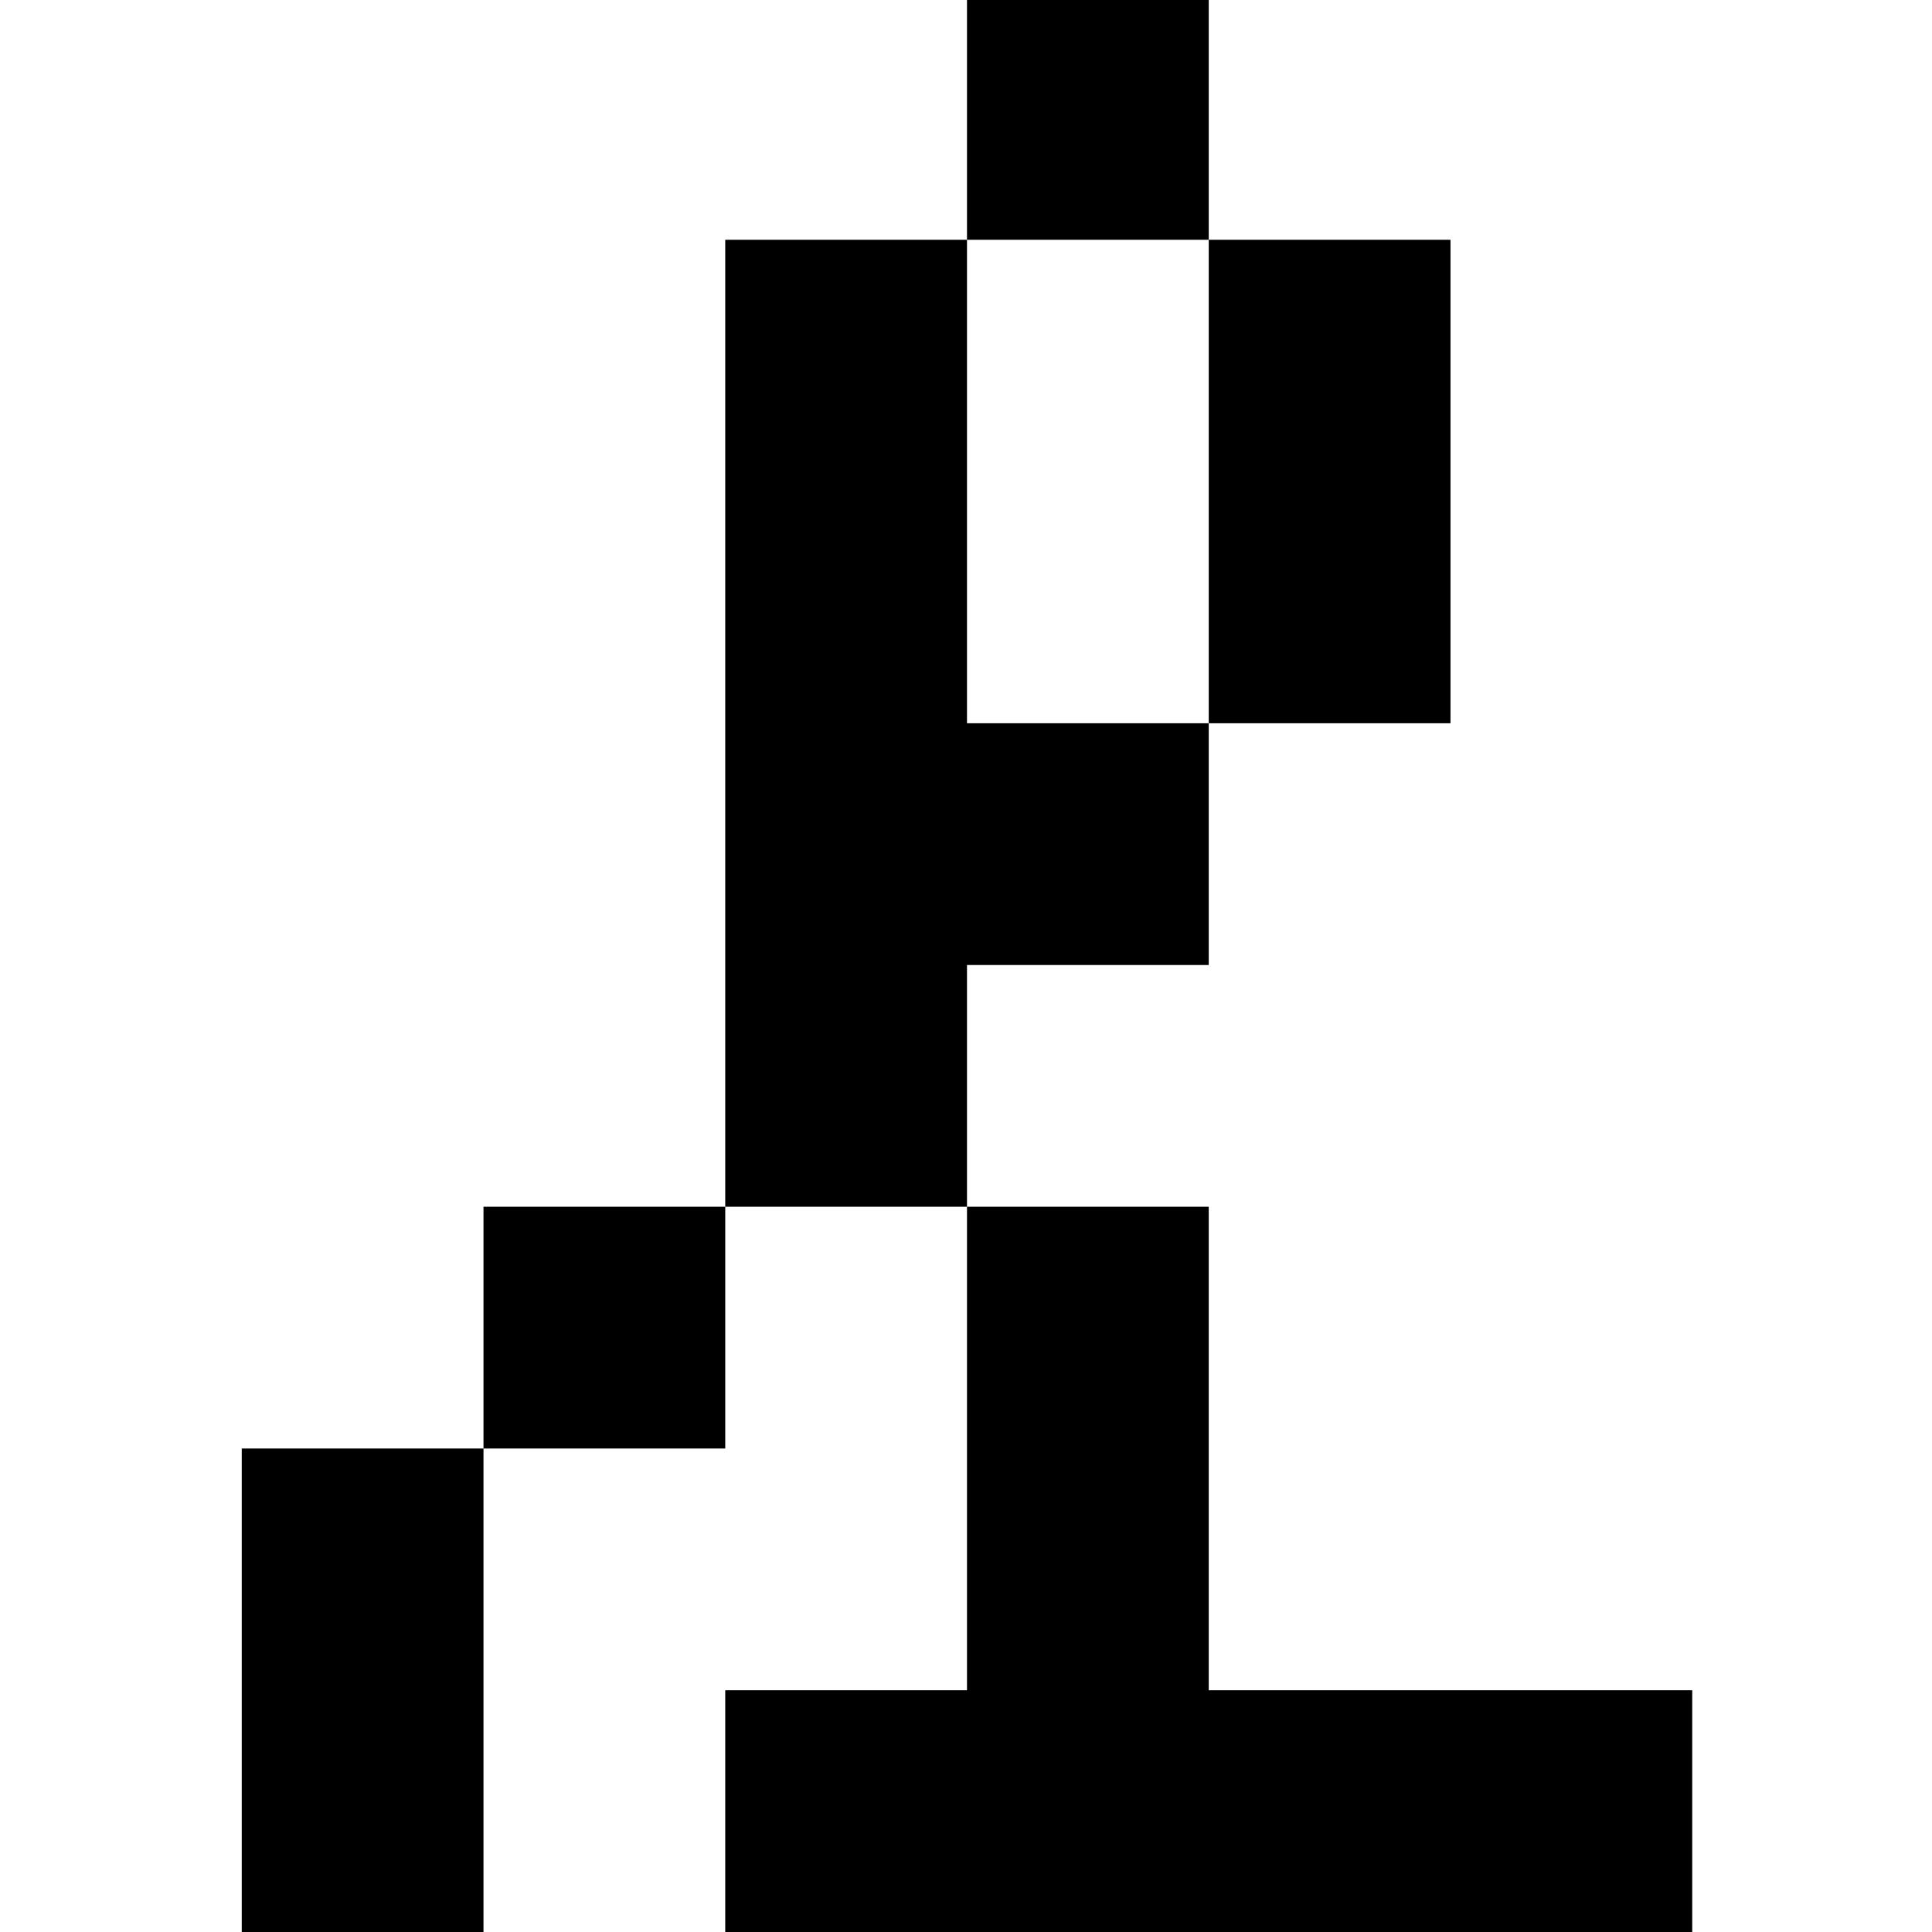 <?xml version="1.0" standalone="no"?>
<!DOCTYPE svg PUBLIC "-//W3C//DTD SVG 20010904//EN"
 "http://www.w3.org/TR/2001/REC-SVG-20010904/DTD/svg10.dtd">
<svg version="1.0" xmlns="http://www.w3.org/2000/svg"
 width="468pt" height="468pt" viewBox="0 0 468 468"
 preserveAspectRatio="xMidYMid meet">
<g transform="translate(0,468) scale(0.366,-0.366)"
fill="#000000" stroke="none">
<path d="M640 1200 l0 -80 -80 0 -80 0 0 -320 0 -320 -80 0 -80 0 0 -80 0 -80
-80 0 -80 0 0 -160 0 -160 80 0 80 0 0 160 0 160 80 0 80 0 0 80 0 80 80 0 80
0 0 -160 0 -160 -80 0 -80 0 0 -80 0 -80 320 0 320 0 0 80 0 80 -160 0 -160 0
0 160 0 160 -80 0 -80 0 0 80 0 80 80 0 80 0 0 80 0 80 80 0 80 0 0 160 0 160
-80 0 -80 0 0 80 0 80 -80 0 -80 0 0 -80z m160 -240 l0 -160 -80 0 -80 0 0
160 0 160 80 0 80 0 0 -160z"/>
</g>
</svg>
